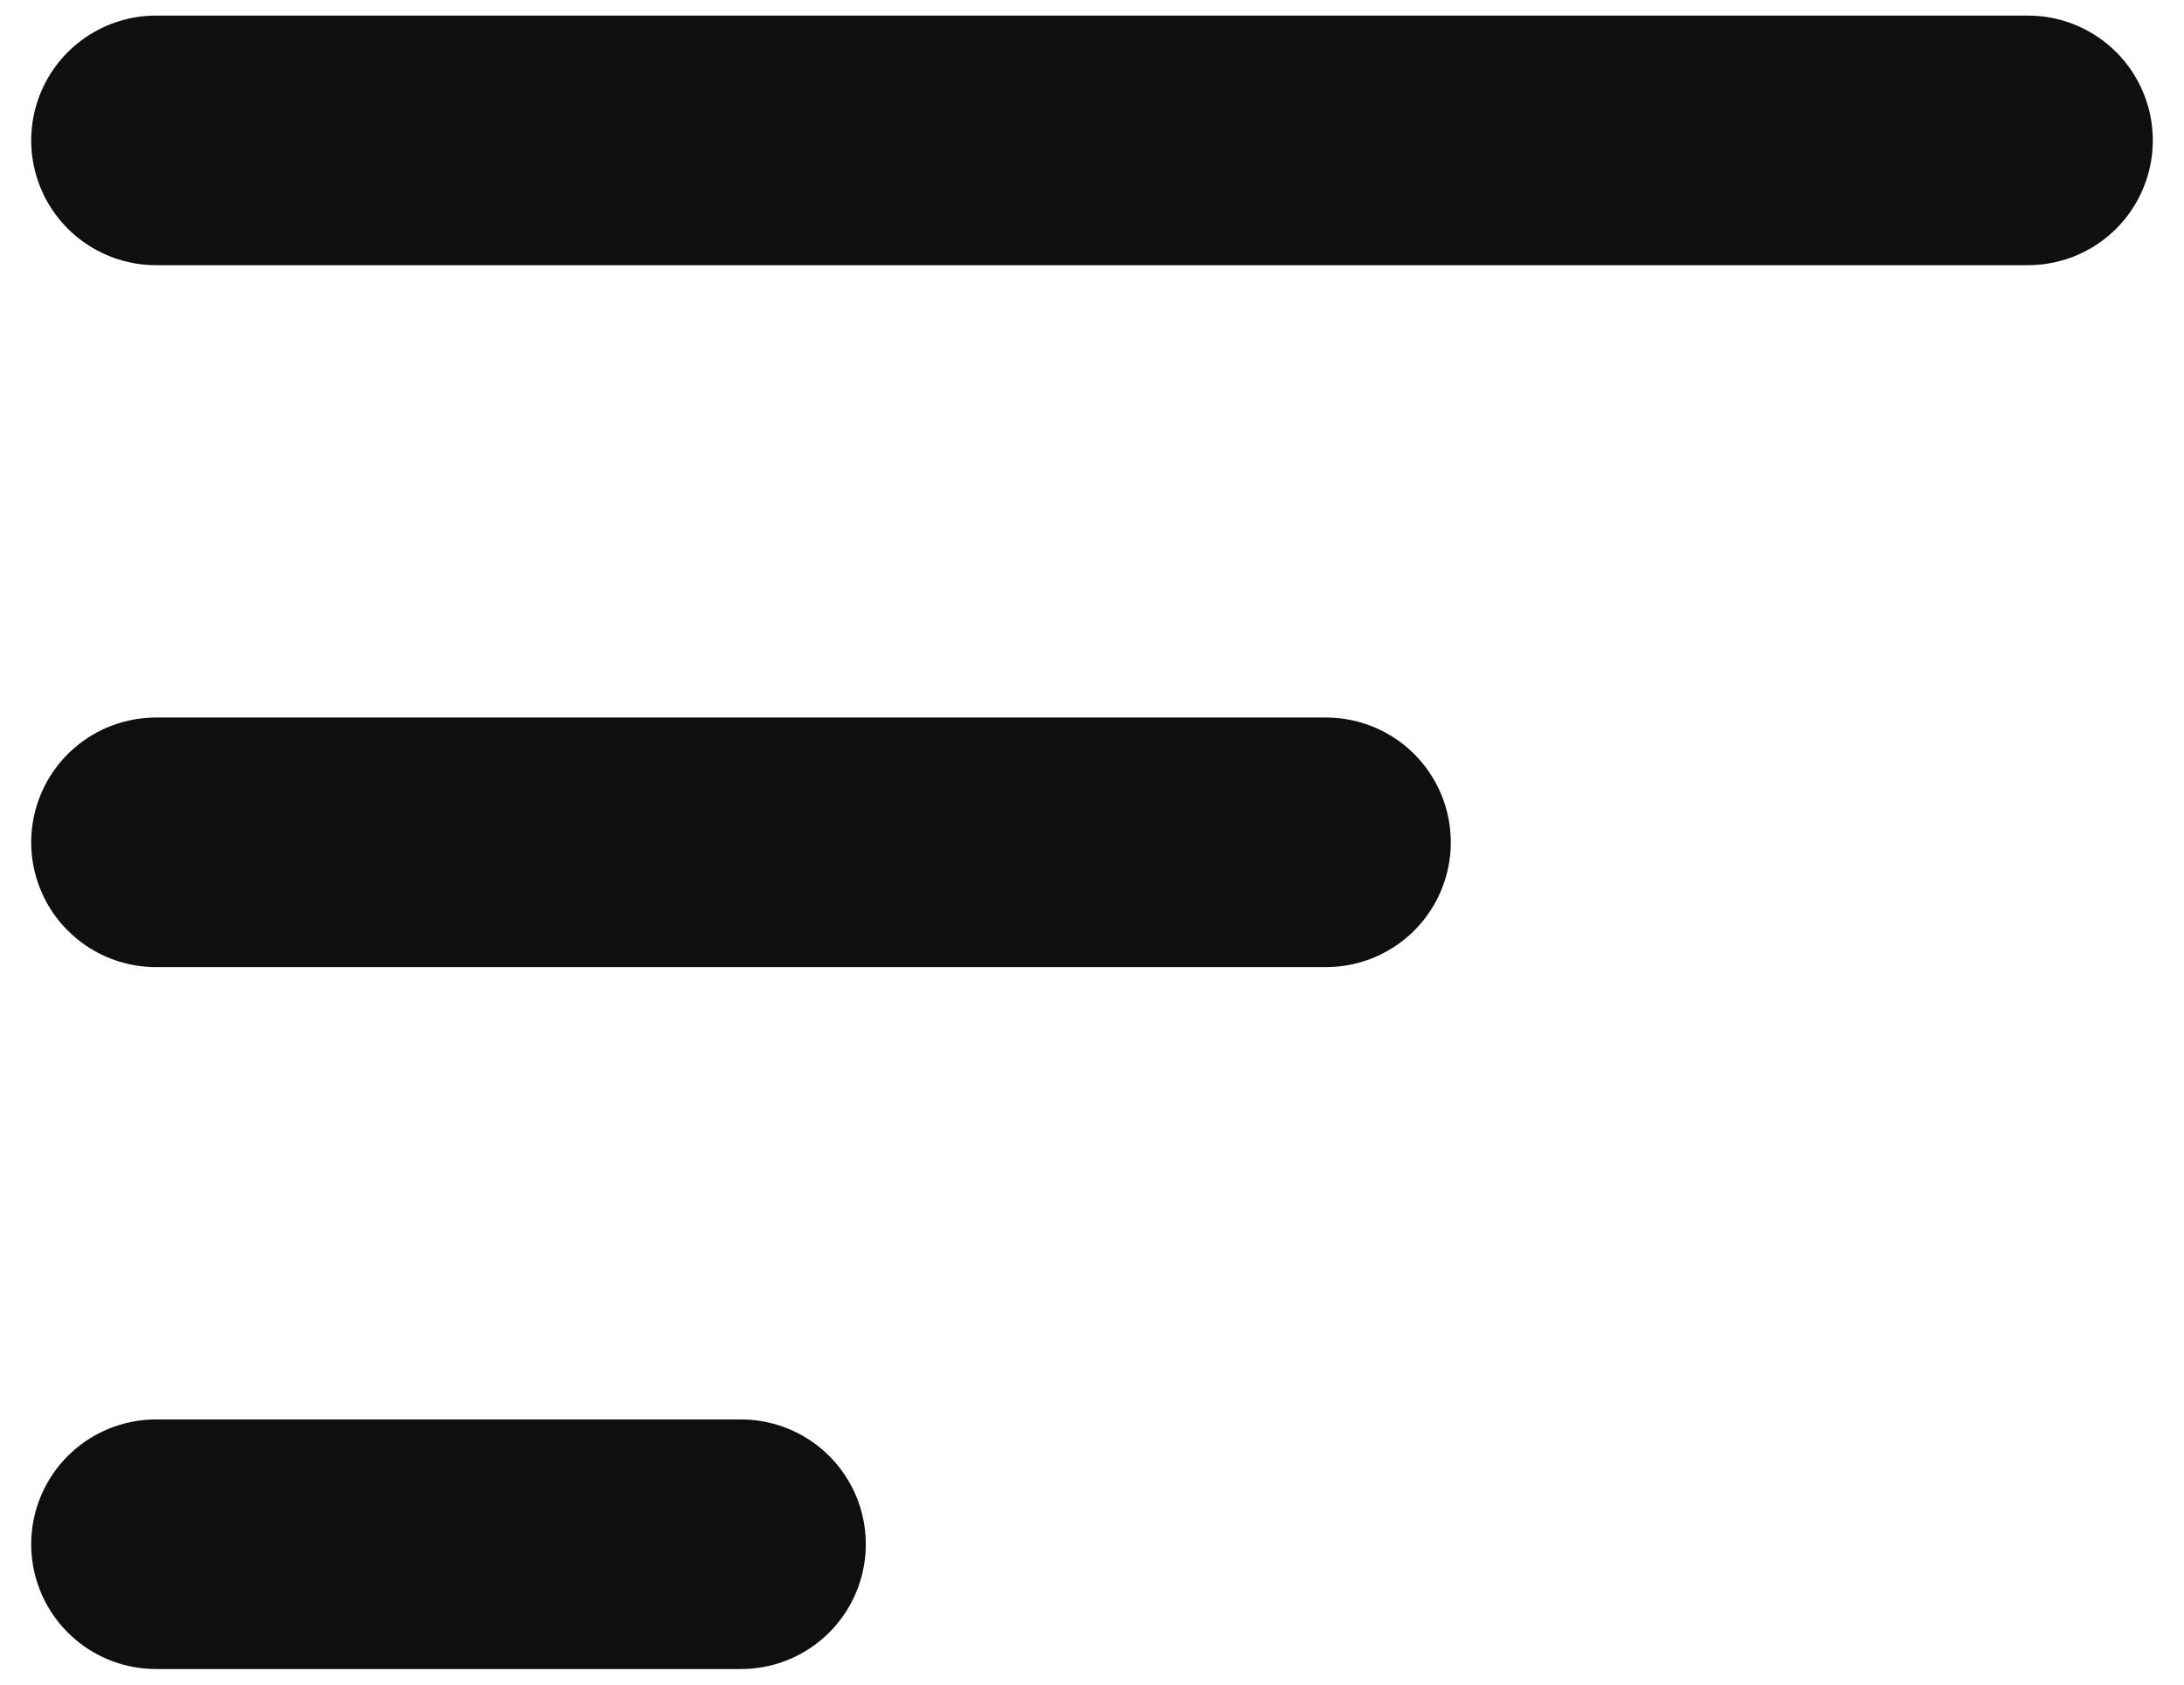 <svg width="35" height="27" viewBox="0 0 35 27" fill="none" xmlns="http://www.w3.org/2000/svg">
<path d="M2.5 2.25H32.5M2.5 13.5H21.25M2.5 24.75H11.875" stroke="#0F0F10" stroke-width="4" stroke-linecap="round" stroke-linejoin="round"/>
</svg>
